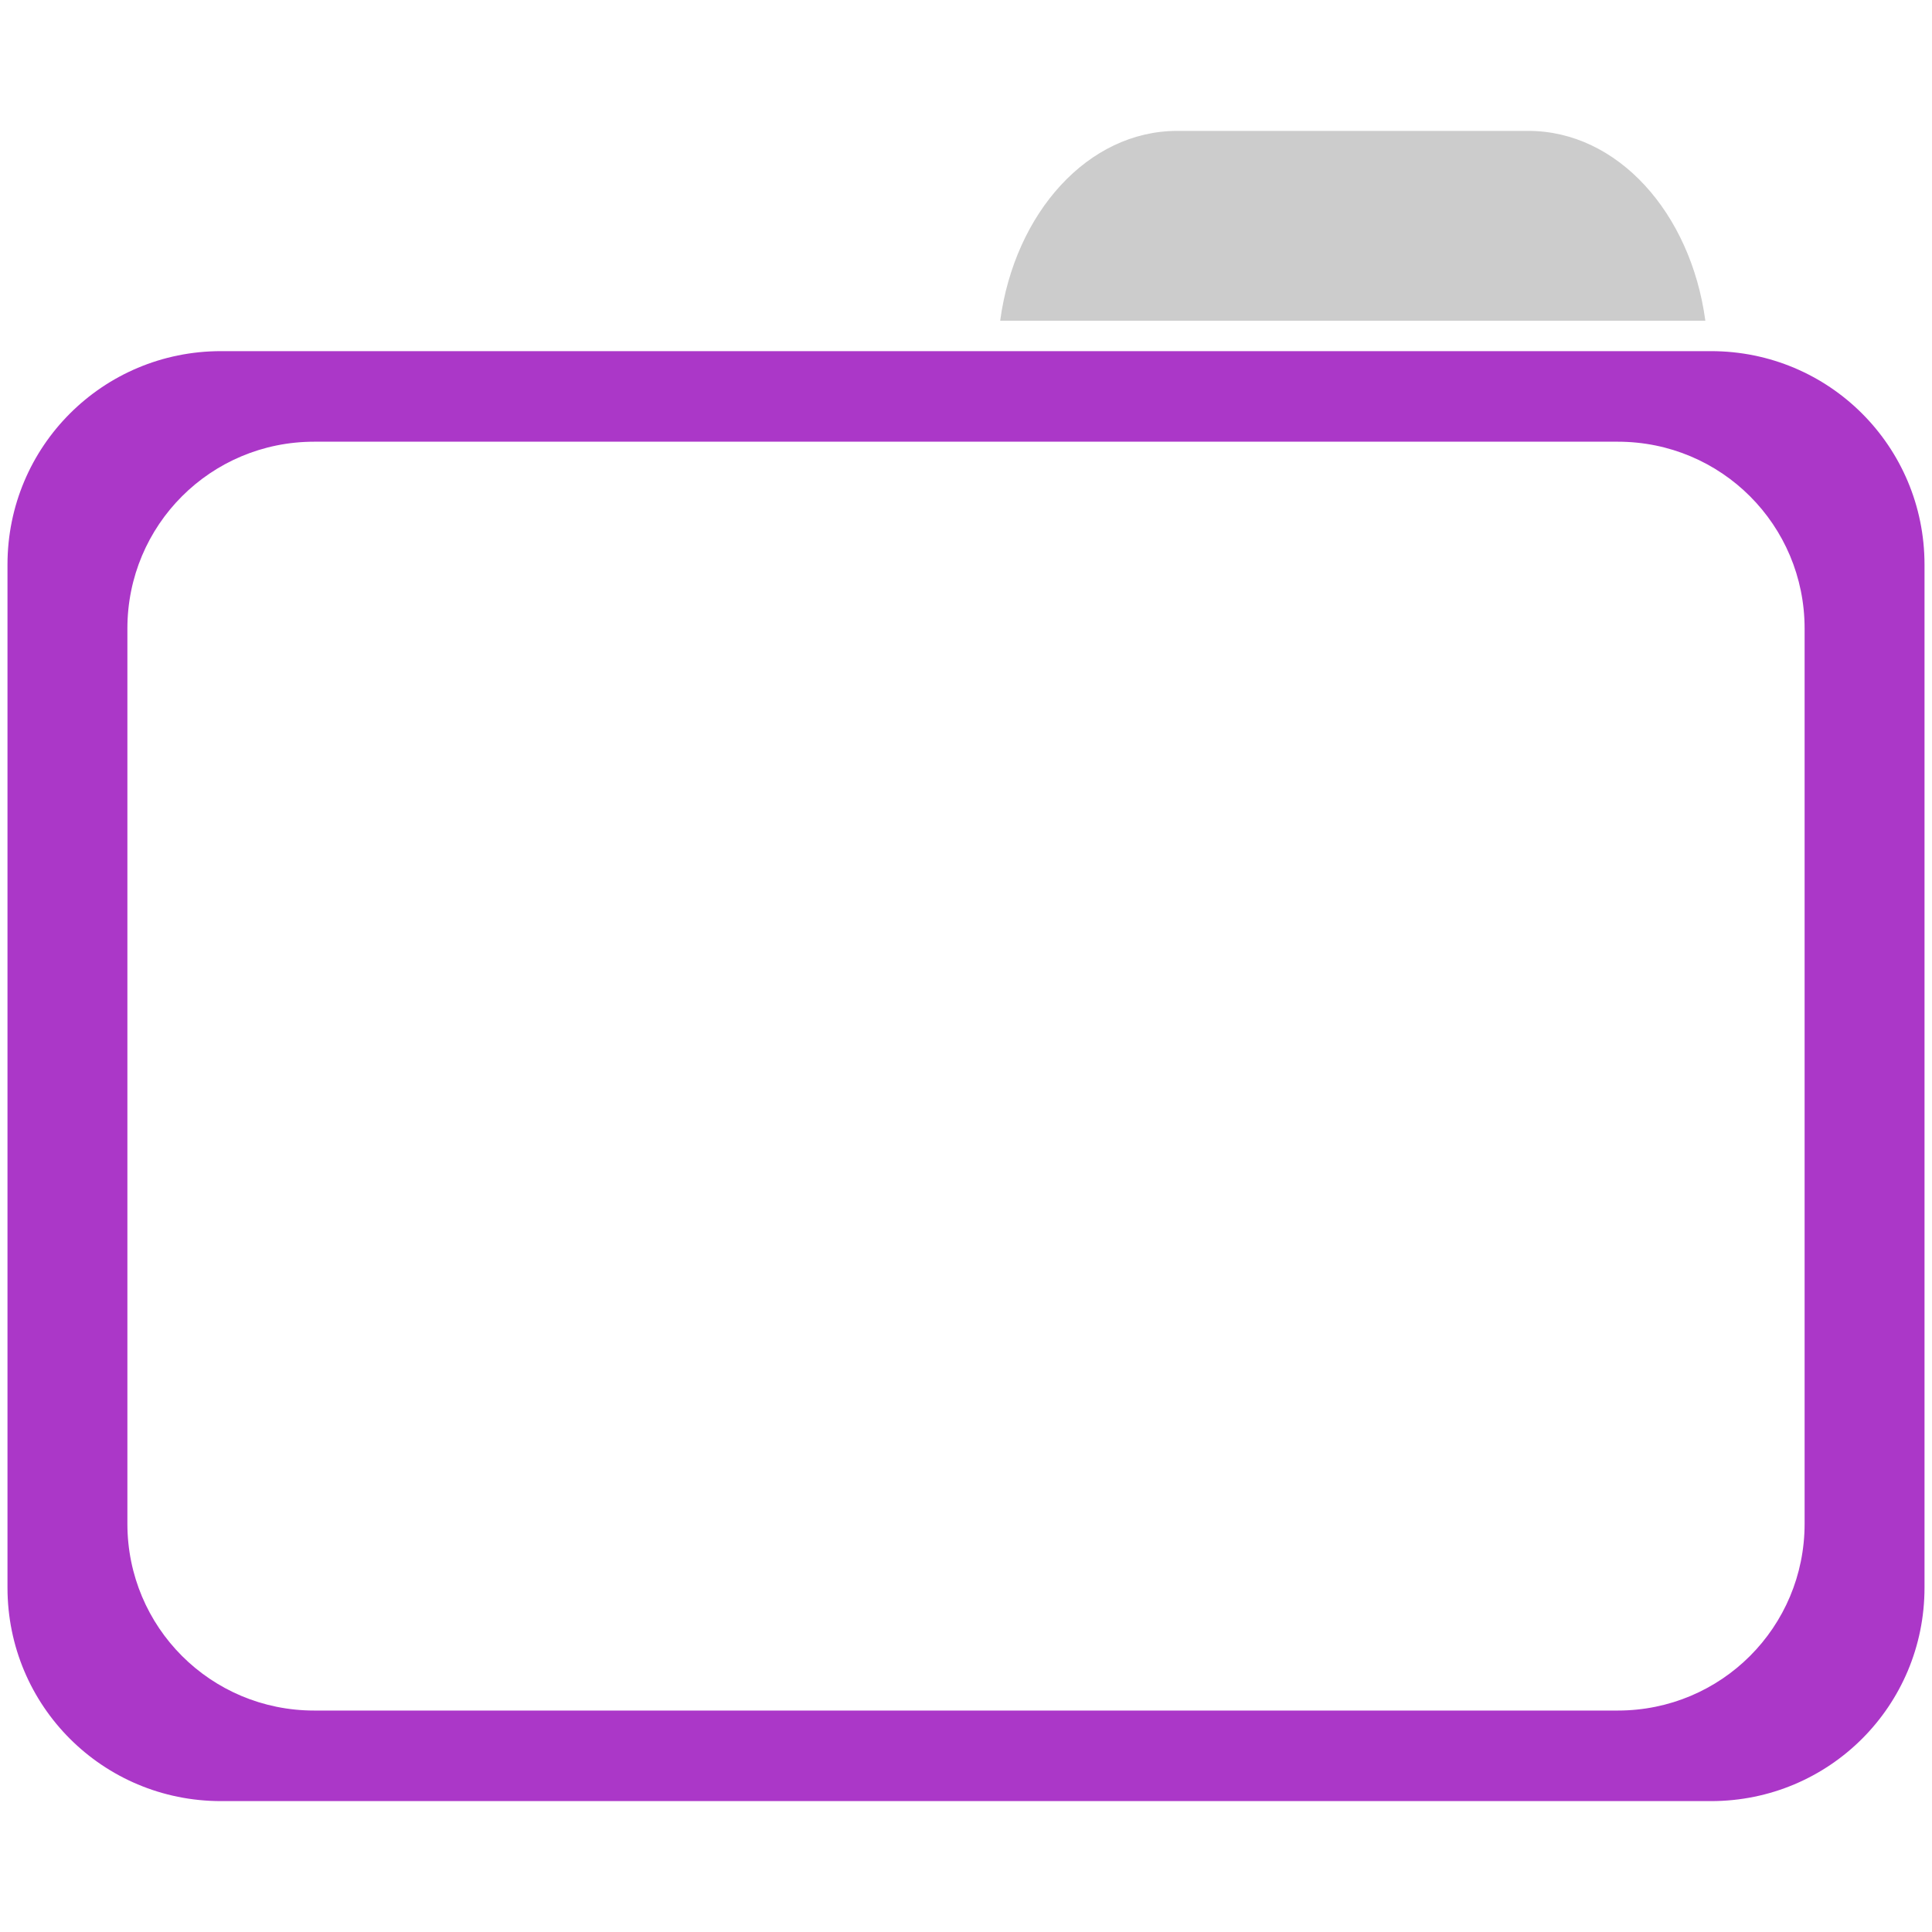 <?xml version="1.0" encoding="UTF-8" standalone="no"?>
<!-- Created with Inkscape (http://www.inkscape.org/) -->

<svg
   xmlns:dc="http://purl.org/dc/elements/1.1/"
   xmlns:cc="http://creativecommons.org/ns#"
   xmlns:rdf="http://www.w3.org/1999/02/22-rdf-syntax-ns#"
   xmlns:svg="http://www.w3.org/2000/svg"
   xmlns="http://www.w3.org/2000/svg"
   xmlns:sodipodi="http://sodipodi.sourceforge.net/DTD/sodipodi-0.dtd"
   xmlns:inkscape="http://www.inkscape.org/namespaces/inkscape"
   width="16"
   height="16"
   id="svg2"
   version="1.1"
   inkscape:version="0.91 r13725"
   viewBox="0 0 16 16"
   sodipodi:docname="folder-symbolic.svg">
  <defs
     id="defs4" />
  <sodipodi:namedview
     id="base"
     pagecolor="#ffffff"
     bordercolor="#666666"
     borderopacity="1.0"
     inkscape:pageopacity="0.0"
     inkscape:pageshadow="2"
     inkscape:zoom="24.00304"
     inkscape:cx="7.6918335"
     inkscape:cy="8.8957526"
     inkscape:document-units="px"
     inkscape:current-layer="layer1"
     showgrid="true"
     inkscape:showpageshadow="false"
     borderlayer="true"
     inkscape:window-width="1366"
     inkscape:window-height="664"
     inkscape:window-x="0"
     inkscape:window-y="30"
     inkscape:window-maximized="1"
     units="px">
    <inkscape:grid
       type="xygrid"
       id="grid4101" />
    <sodipodi:guide
       position="2,14"
       orientation="12,0"
       id="guide4071" />
    <sodipodi:guide
       position="2,2"
       orientation="0,12"
       id="guide4073" />
    <sodipodi:guide
       position="14,2"
       orientation="-12,0"
       id="guide4075" />
    <sodipodi:guide
       position="14,14"
       orientation="0,-12"
       id="guide4077" />
  </sodipodi:namedview>
  <g
     inkscape:label="Capa 1"
     inkscape:groupmode="layer"
     id="layer1"
     transform="translate(0,-1036.362)">
    <path
       style="fill:#cccccc;fill-opacity:1"
       d="m 9.749,1037.446 c -0.738,0 -1.345,0.677 -1.466,1.572 l 5.84,0 c -0.121,-0.895 -0.728,-1.572 -1.466,-1.572 l -2.908,0 z"
       id="rect5716-1"
       inkscape:connector-curvature="0" />
    <path
       style="opacity:1;fill:#AB37C8;fill-opacity:1"
       d="M 1.83 2.908 C 0.851 2.908 0.062 3.697 0.062 4.676 L 0.062 6.947 L 0.062 10.877 L 0.062 13.148 C 0.062 14.128 0.851 14.916 1.83 14.916 L 14.17 14.916 C 15.149 14.916 15.938 14.128 15.938 13.148 L 15.938 10.877 L 15.938 6.947 L 15.938 4.676 C 15.938 3.697 15.149 2.908 14.17 2.908 L 1.83 2.908 z M 2.602 3.658 L 13.398 3.658 C 14.255 3.658 14.945 4.348 14.945 5.205 L 14.945 7.193 L 14.945 10.631 L 14.945 12.619 C 14.945 13.476 14.255 14.166 13.398 14.166 L 2.602 14.166 C 1.745 14.166 1.055 13.476 1.055 12.619 L 1.055 10.631 L 1.055 7.193 L 1.055 5.205 C 1.055 4.348 1.745 3.658 2.602 3.658 z "
       transform="translate(0,1036.362)"
       id="rect4215" />
  </g>
</svg>
